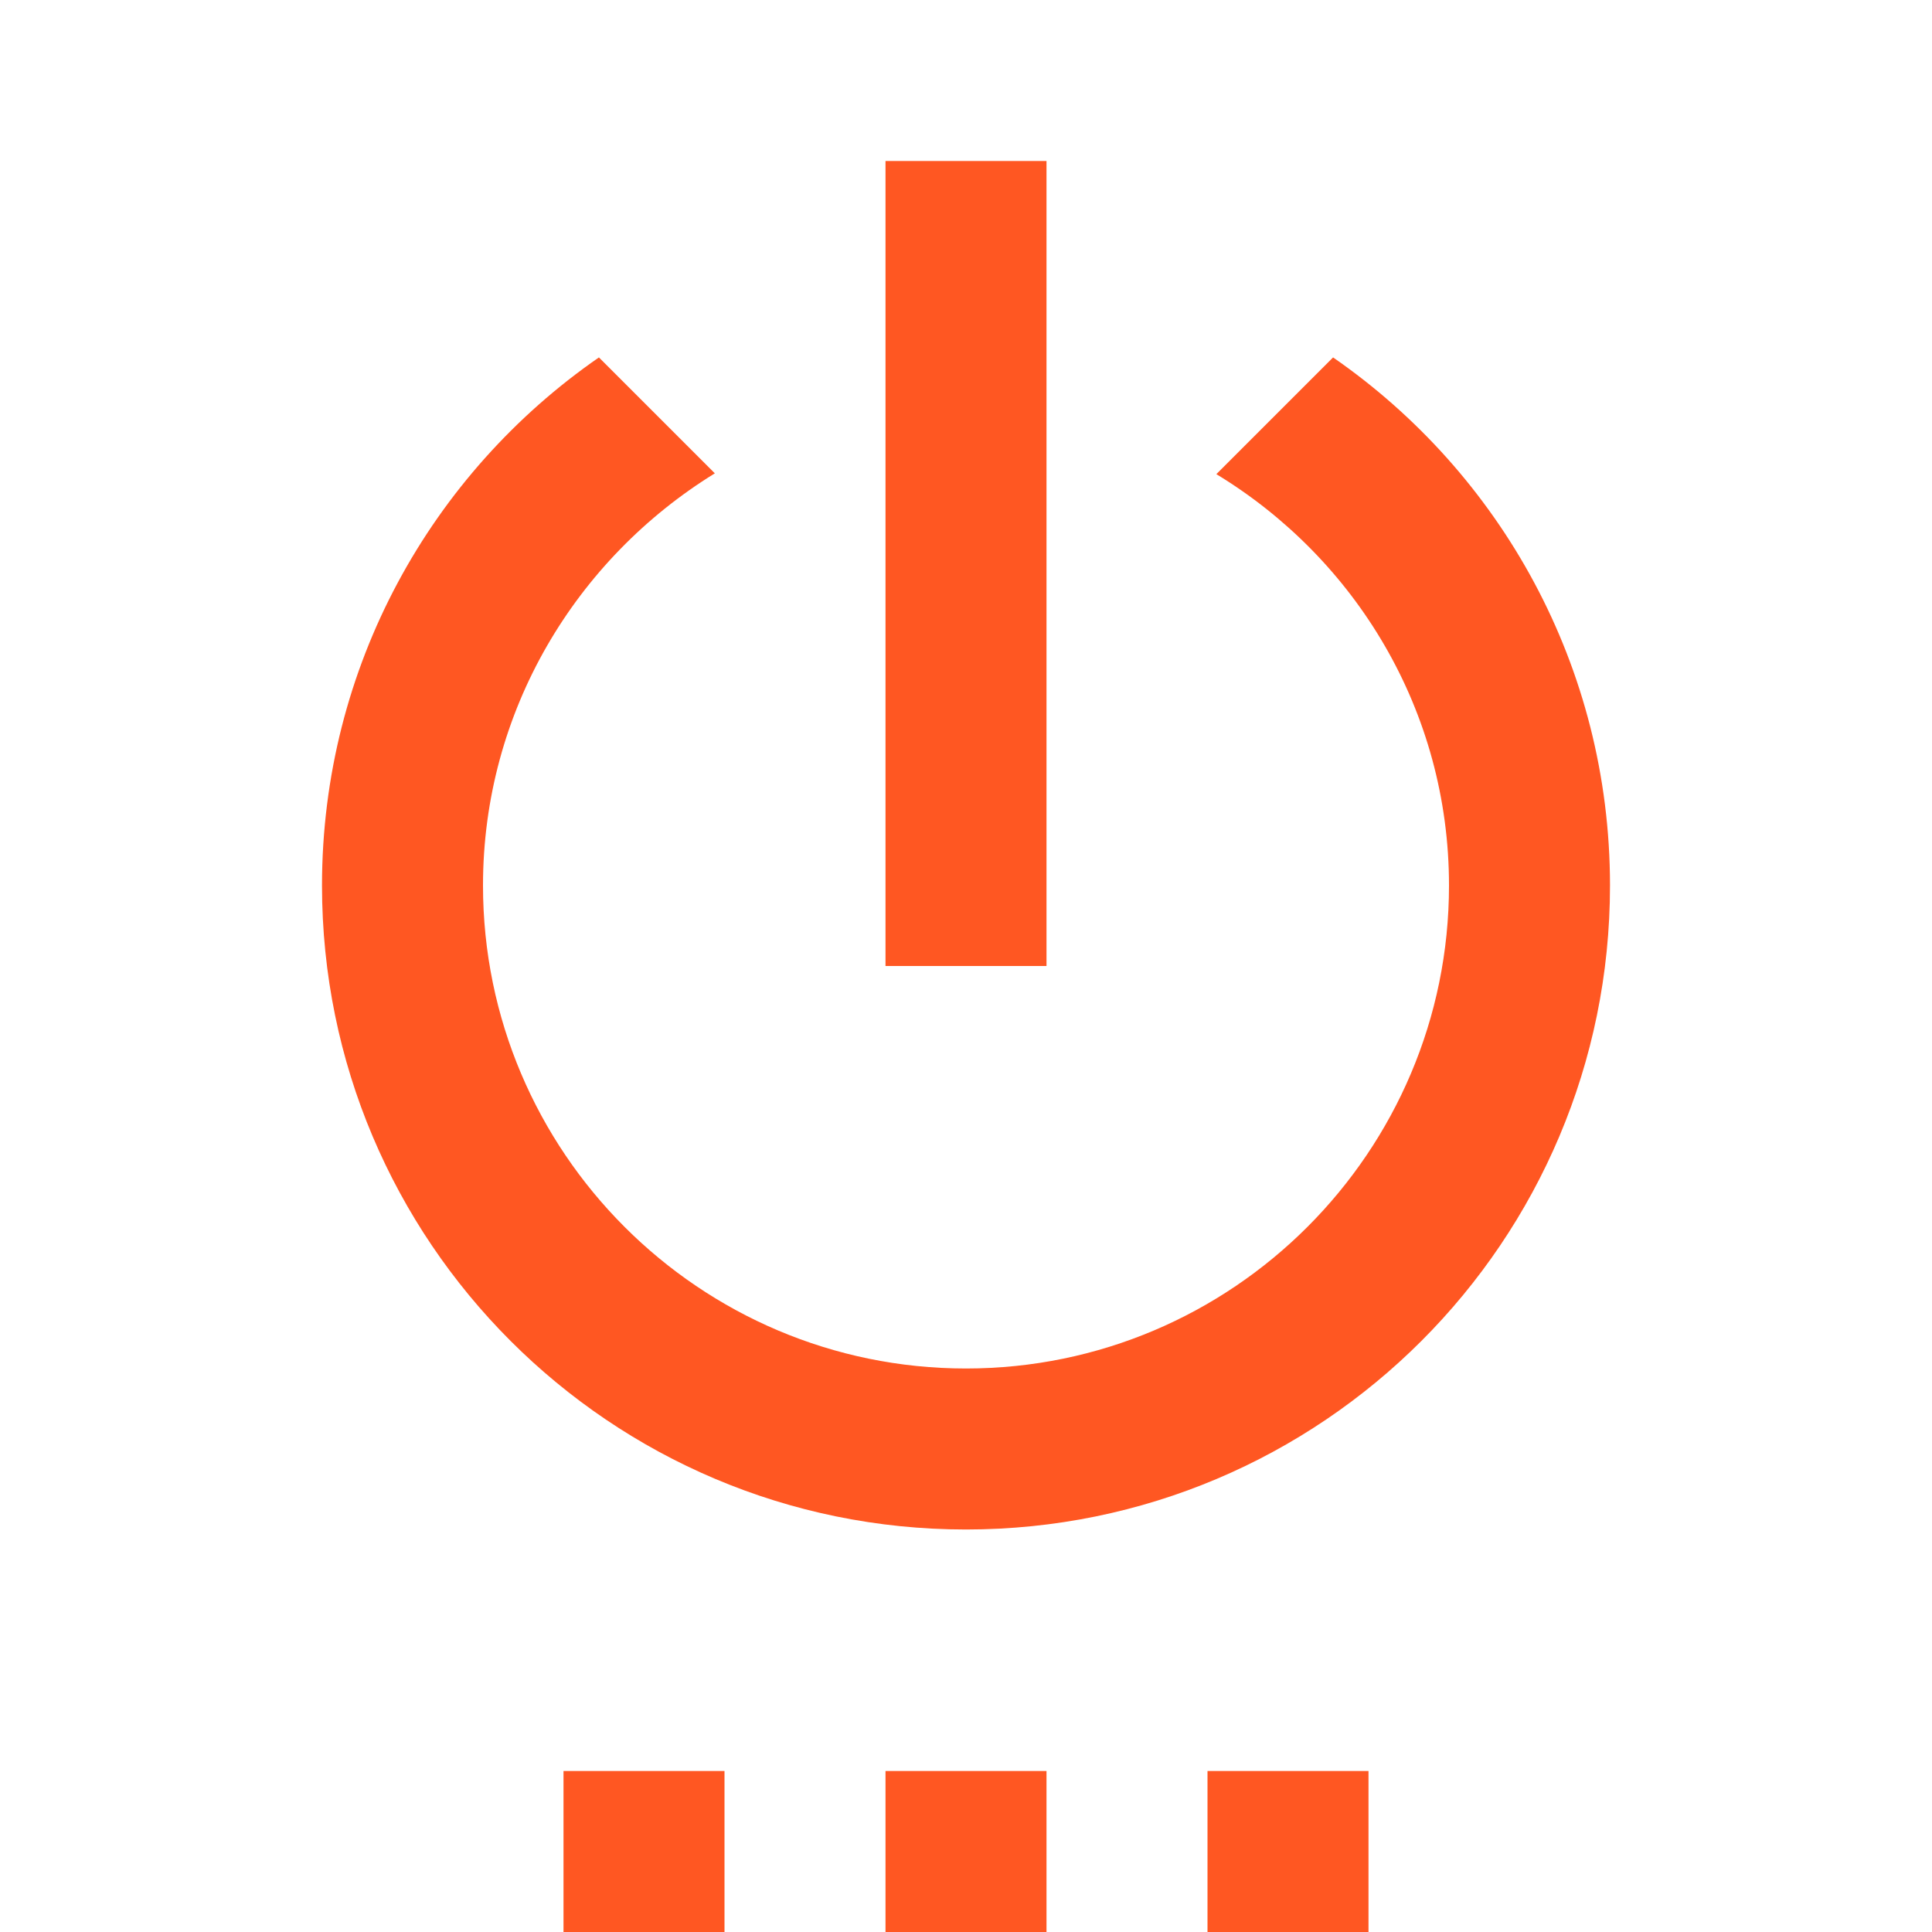 <svg fill="#FF5722" xmlns="http://www.w3.org/2000/svg" width="24" height="24" viewBox="0 0 24 24"><path d="M7 24h2v-2H7v2zm4 0h2v-2h-2v2zm2-22h-2v10h2V2zm3.56 2.44l-1.45 1.45C16.84 6.94 18 8.83 18 11c0 3.31-2.69 6-6 6s-6-2.69-6-6c0-2.17 1.16-4.06 2.88-5.12L7.44 4.44C5.36 5.88 4 8.28 4 11c0 4.42 3.58 8 8 8s8-3.58 8-8c0-2.72-1.36-5.12-3.44-6.56zM15 24h2v-2h-2v2z"/></svg>